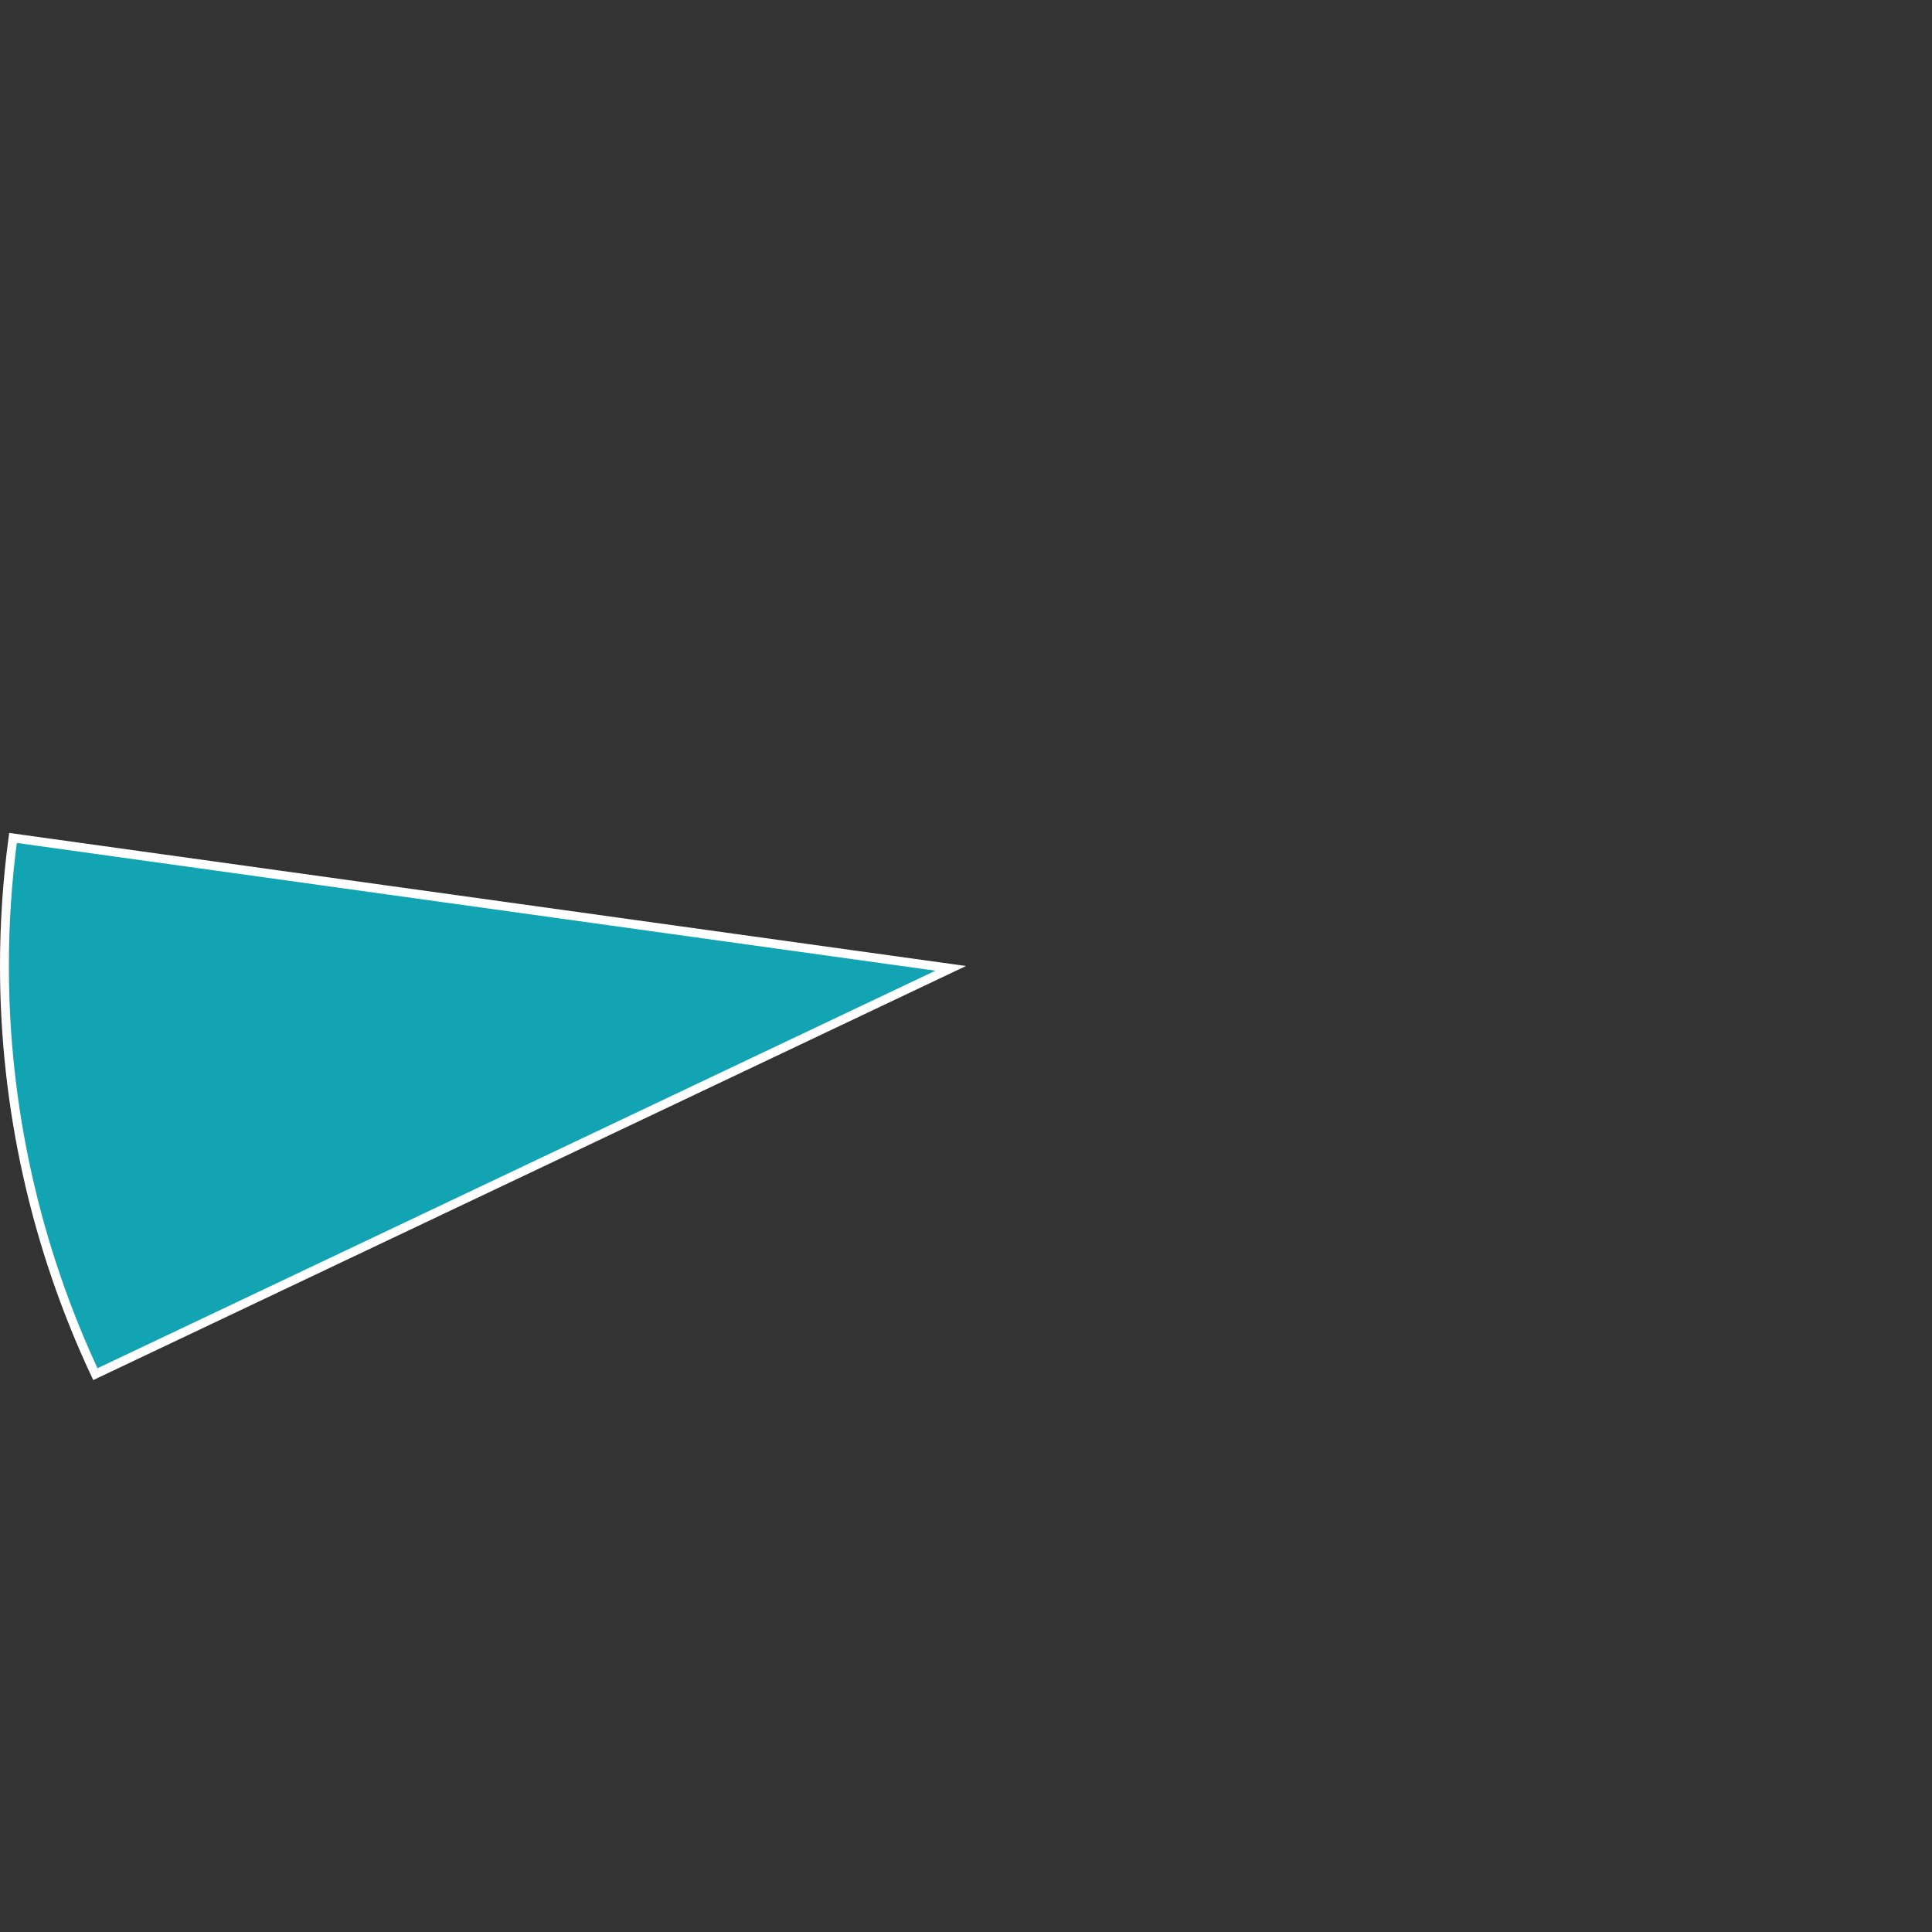﻿<?xml version="1.0" encoding="utf-8"?>
<svg version="1.1" xmlns:xlink="http://www.w3.org/1999/xlink" width="218px" height="218px" xmlns="http://www.w3.org/2000/svg">
  <rect width="100%" height="100%" fill="#333333" stroke="none"/>
  <g transform="matrix(1 0 0 1 -265 -205 )">
    <path d="M 275.76 360.056  C 269.004 345.644  265.5 329.921  265.5 314  C 265.5 309.167  265.823 304.34  266.466 299.551  L 372.275 314.265  L 275.76 360.056  Z " fill-rule="nonzero" fill="#13a4b4" stroke="none" />
    <path d="M 275.76 360.056  C 269.004 345.644  265.5 329.921  265.5 314  C 265.5 309.167  265.823 304.34  266.466 299.551  L 372.275 314.265  L 275.76 360.056  Z " stroke-width="1" stroke="#ffffff" fill="none" />
  </g>
</svg>